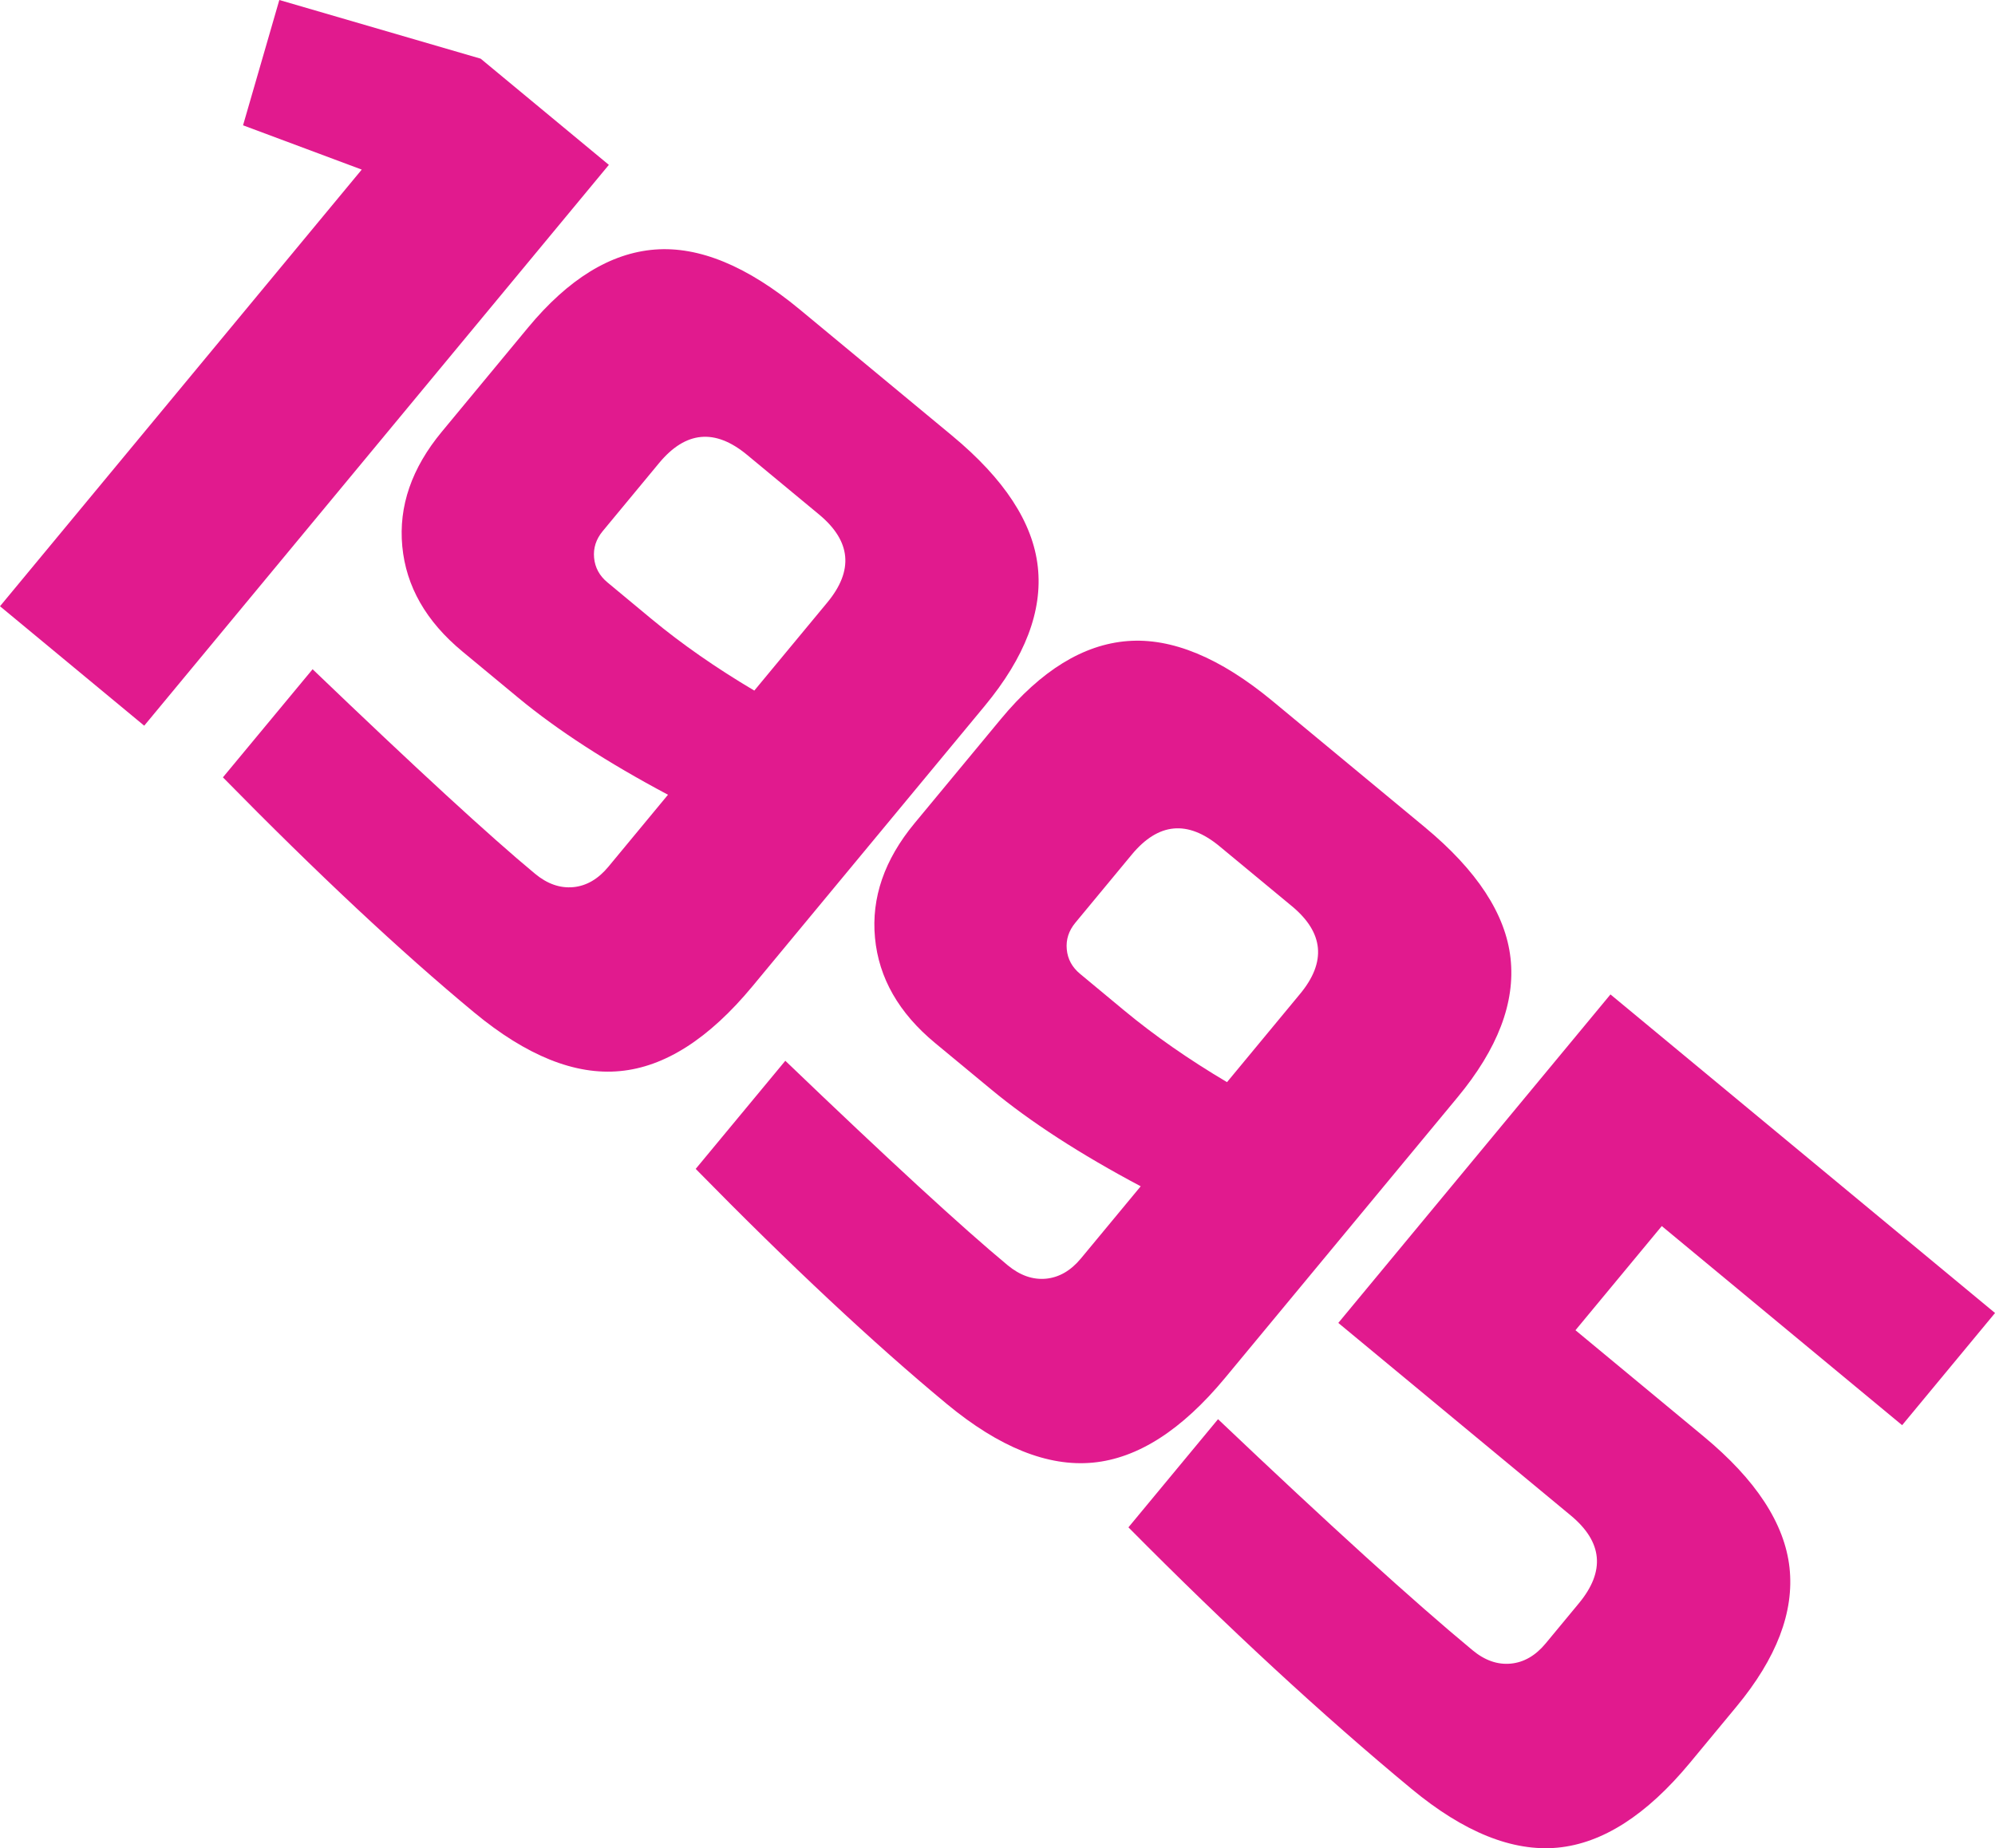 <?xml version="1.0" encoding="utf-8"?>
<!-- Generator: Adobe Illustrator 16.0.0, SVG Export Plug-In . SVG Version: 6.00 Build 0)  -->
<!DOCTYPE svg PUBLIC "-//W3C//DTD SVG 1.1//EN" "http://www.w3.org/Graphics/SVG/1.1/DTD/svg11.dtd">
<svg version="1.1" id="레이어_1" xmlns="http://www.w3.org/2000/svg" xmlns:xlink="http://www.w3.org/1999/xlink" x="0px"
	 y="0px" width="56.882px" height="52.701px" viewBox="0 0 56.882 52.701" enable-background="new 0 0 56.882 52.701"
	 xml:space="preserve">
<g>
	<path fill="#E11A8E" d="M0,17.287L10.314,4.836L6.93,3.573L7.964,0l5.741,1.673l3.655,3.028L4.112,20.693L0,17.287z"/>
	<path fill="#E11A8E" d="M8.913,19.083c2.948,2.827,5.062,4.771,6.341,5.831c0.351,0.291,0.713,0.417,1.089,0.383
		c0.376-0.035,0.709-0.229,1-0.578l1.703-2.057c-1.73-0.92-3.15-1.84-4.262-2.76l-1.6-1.325c-1.036-0.858-1.607-1.858-1.714-2.999
		c-0.108-1.143,0.268-2.23,1.126-3.266l2.46-2.971c1.148-1.386,2.353-2.127,3.615-2.225c1.261-0.098,2.638,0.472,4.131,1.708
		l4.341,3.596c1.493,1.237,2.308,2.483,2.447,3.741c0.141,1.259-0.364,2.58-1.512,3.967l-6.624,7.996
		c-1.236,1.492-2.496,2.299-3.777,2.418c-1.28,0.121-2.667-0.437-4.16-1.674c-2.087-1.729-4.473-3.963-7.161-6.702L8.913,19.083z
		 M18.576,17.65c0.868,0.719,1.845,1.399,2.931,2.042l2.082-2.513c0.757-0.914,0.678-1.75-0.235-2.508l-2.056-1.703
		c-0.914-0.756-1.749-0.677-2.506,0.236l-1.608,1.942c-0.189,0.229-0.271,0.481-0.245,0.76c0.026,0.278,0.153,0.513,0.382,0.702
		L18.576,17.65z"/>
	<path fill="#E11A8E" d="M22.391,30.248c2.948,2.827,5.062,4.771,6.341,5.831c0.351,0.29,0.714,0.417,1.089,0.383
		c0.376-0.036,0.709-0.228,1-0.579l1.703-2.056c-1.73-0.919-3.15-1.839-4.262-2.761l-1.6-1.324c-1.036-0.857-1.607-1.858-1.714-3
		c-0.108-1.142,0.269-2.229,1.127-3.266l2.46-2.97c1.147-1.386,2.353-2.128,3.614-2.226s2.639,0.473,4.132,1.709l4.341,3.596
		c1.492,1.236,2.309,2.484,2.447,3.74c0.14,1.26-0.365,2.582-1.513,3.967l-6.624,7.996c-1.236,1.493-2.495,2.299-3.775,2.419
		c-1.281,0.121-2.668-0.437-4.161-1.673c-2.087-1.729-4.473-3.963-7.16-6.703L22.391,30.248z M32.054,28.814
		c0.868,0.719,1.845,1.4,2.931,2.043l2.081-2.514c0.758-0.913,0.68-1.75-0.234-2.506l-2.057-1.703
		c-0.914-0.758-1.749-0.678-2.506,0.235l-1.608,1.942c-0.189,0.229-0.271,0.481-0.245,0.76c0.026,0.279,0.153,0.512,0.383,0.701
		L32.054,28.814z"/>
	<path fill="#E11A8E" d="M40.247,51.011c-2.543-2.106-5.234-4.593-8.073-7.459l2.555-3.084c3.176,3.017,5.595,5.212,7.255,6.587
		c0.35,0.291,0.713,0.418,1.089,0.383s0.709-0.228,0.999-0.578l0.946-1.143c0.757-0.914,0.679-1.749-0.235-2.506l-6.625-5.488
		l7.76-9.367l10.965,9.084l-2.649,3.199l-6.853-5.678l-2.461,2.97l3.654,3.028c1.493,1.236,2.309,2.483,2.449,3.742
		c0.138,1.258-0.366,2.58-1.514,3.965l-1.325,1.6c-1.236,1.492-2.495,2.299-3.776,2.42C43.127,52.805,41.739,52.247,40.247,51.011z"
		/>
</g>
</svg>
